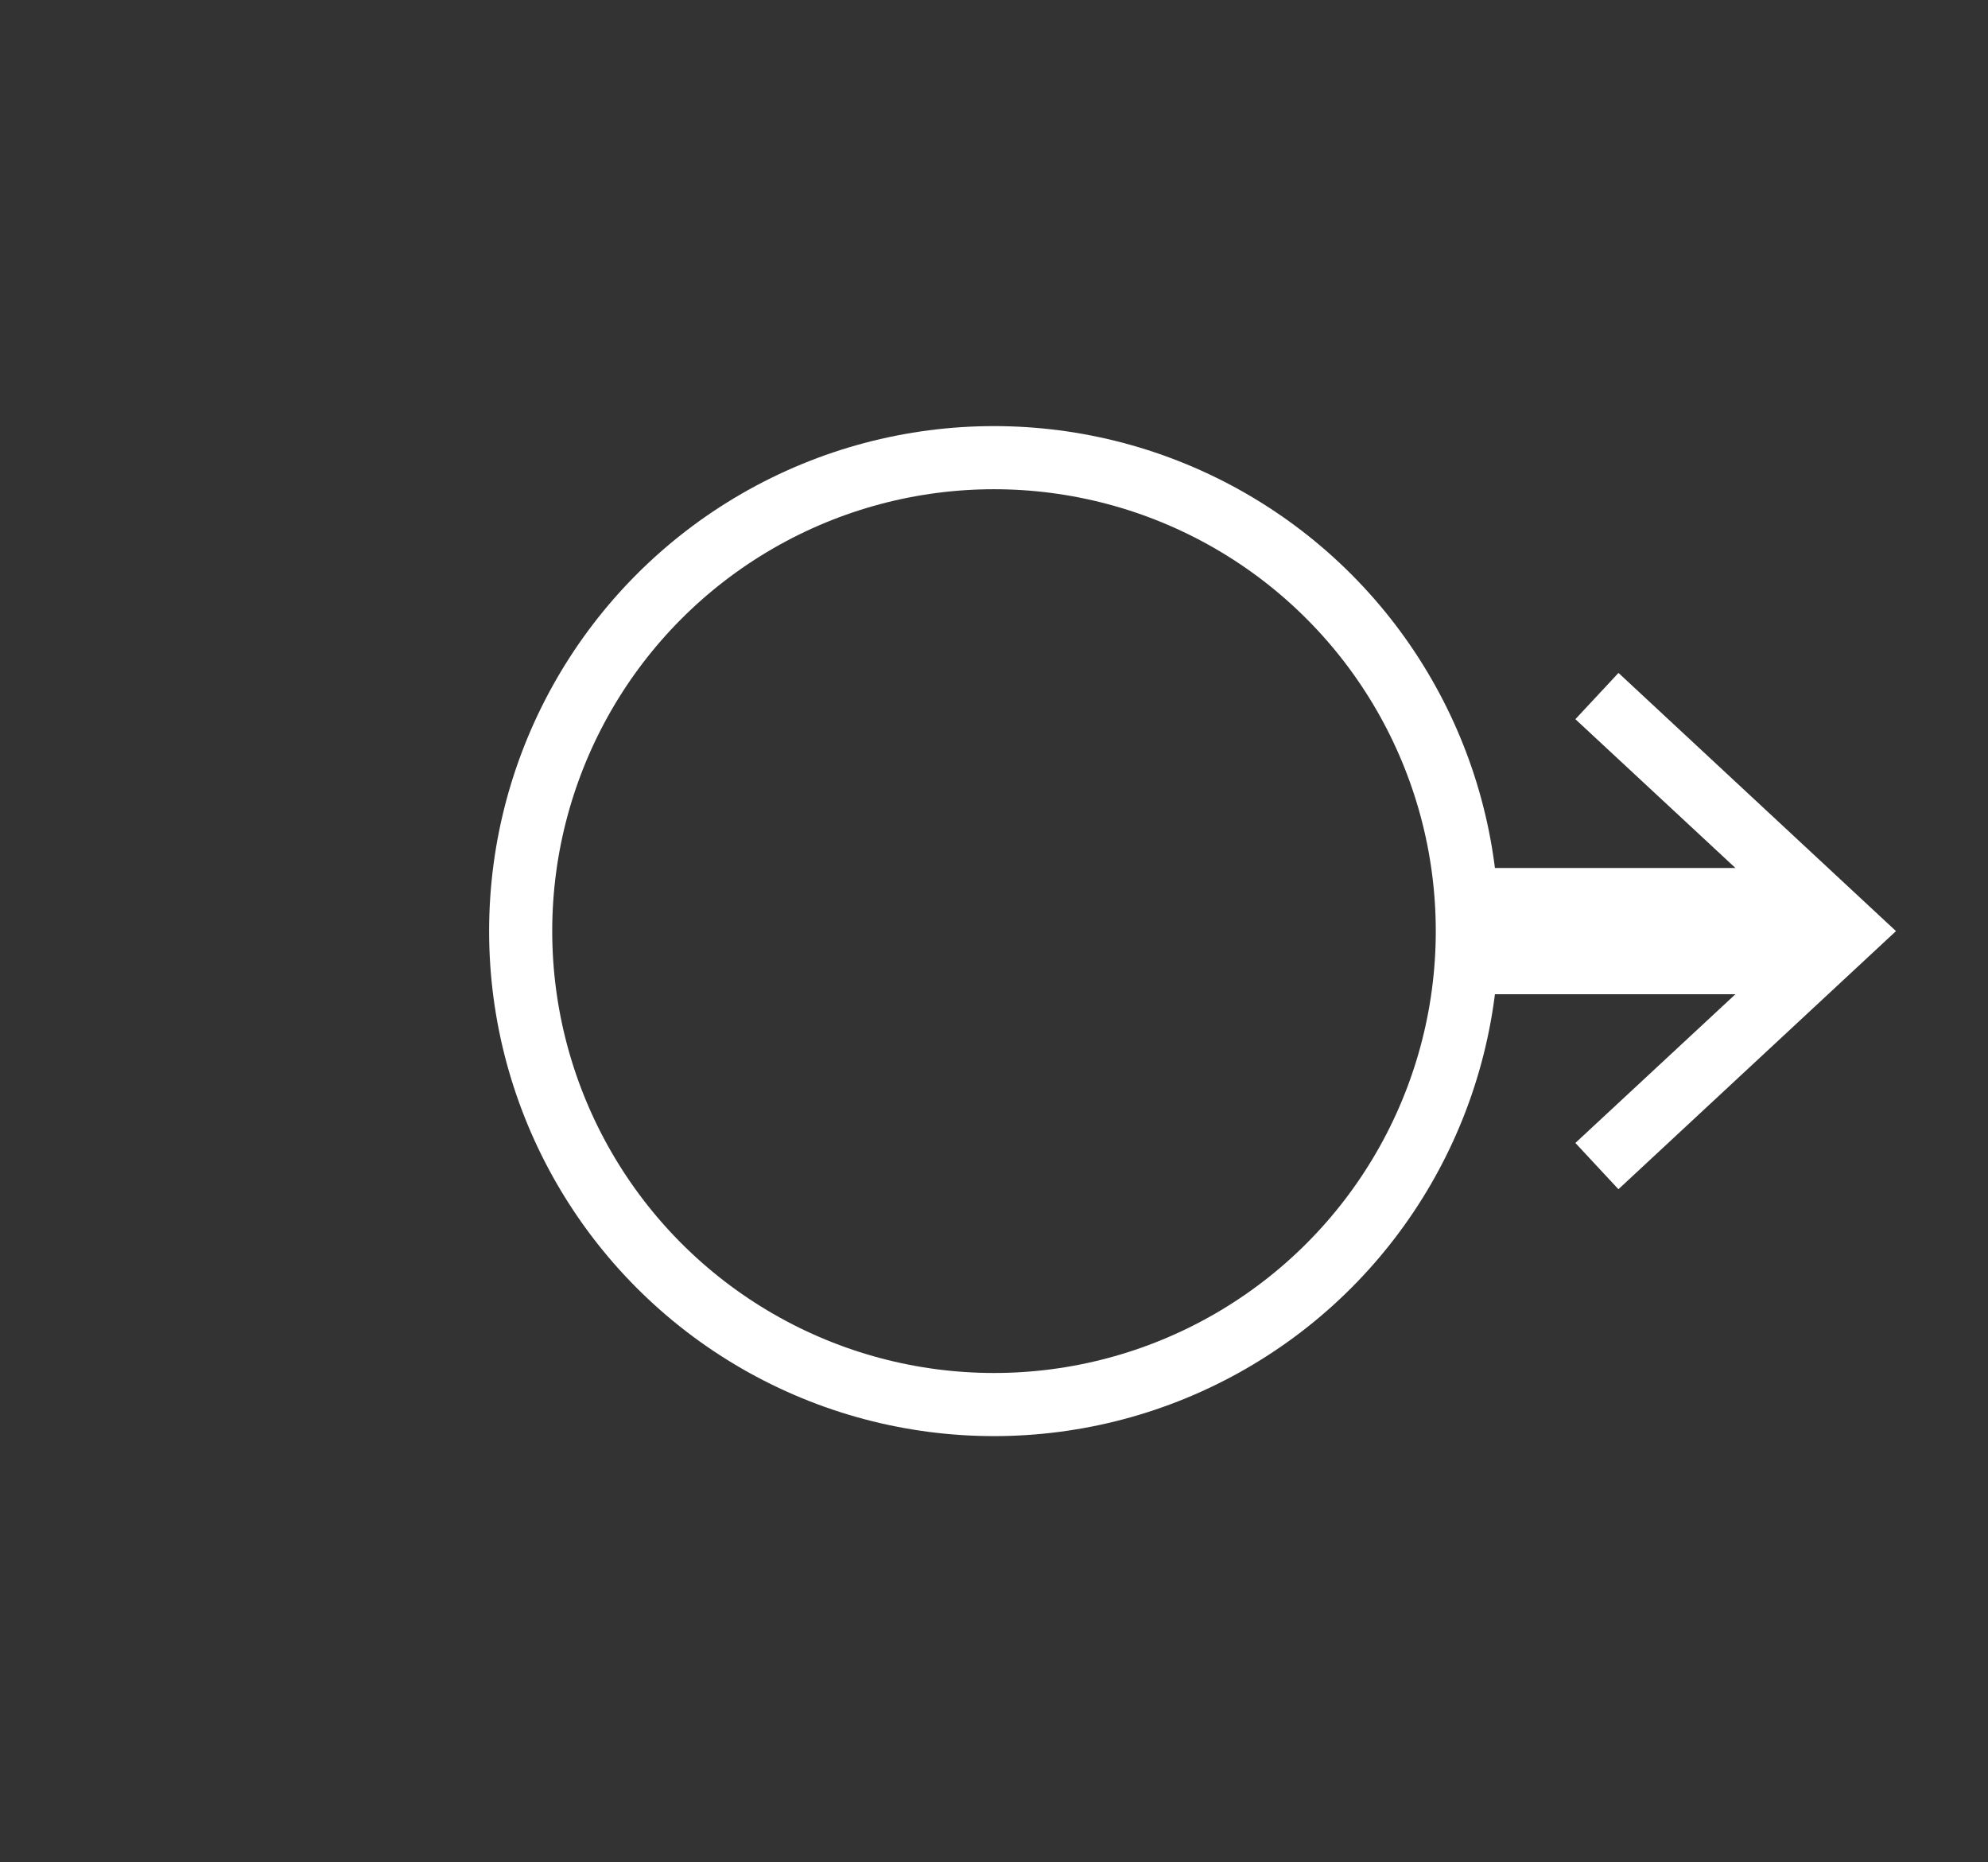 <?xml version="1.0" encoding="utf-8"?>
<!-- Generator: Adobe Illustrator 16.0.0, SVG Export Plug-In . SVG Version: 6.00 Build 0)  -->
<!DOCTYPE svg PUBLIC "-//W3C//DTD SVG 1.1//EN" "http://www.w3.org/Graphics/SVG/1.1/DTD/svg11.dtd">
<svg version="1.1" xmlns="http://www.w3.org/2000/svg" xmlns:xlink="http://www.w3.org/1999/xlink" x="0px" y="0px" width="31.5px"
	 height="29.5px" viewBox="0 0 31.5 29.5" enable-background="new 0 0 31.5 29.5" xml:space="preserve">
<rect x="0" y="0" width="31.5" height="29.5" fill="#333333" stroke="none"/>
<g id="Circle">
	<g id="Layer_3" display="none">
		<rect x="-228.875" y="-172.5" display="inline" width="437" height="404"/>
	</g>
	<g id="Layer_1_1_" display="none">
	</g>
	<g id="Layer_2">
		<g>
			<circle fill="none" stroke="#FFFFFF" stroke-miterlimit="10" cx="15.75" cy="14.75" r="7.5"/>
		</g>
	</g>
</g>
<g id="E">
	<g>
		<g>
			<line fill="none" stroke="#FFFFFF" stroke-width="2" stroke-miterlimit="10" x1="28.957" y1="14.75" x2="23.25" y2="14.75"/>
			<g>
				<polygon fill="#FFFFFF" points="25.645,10.66 24.962,11.393 28.574,14.75 24.962,18.106 25.644,18.839 30.042,14.75 				"/>
			</g>
		</g>
	</g>
</g>
</svg>
